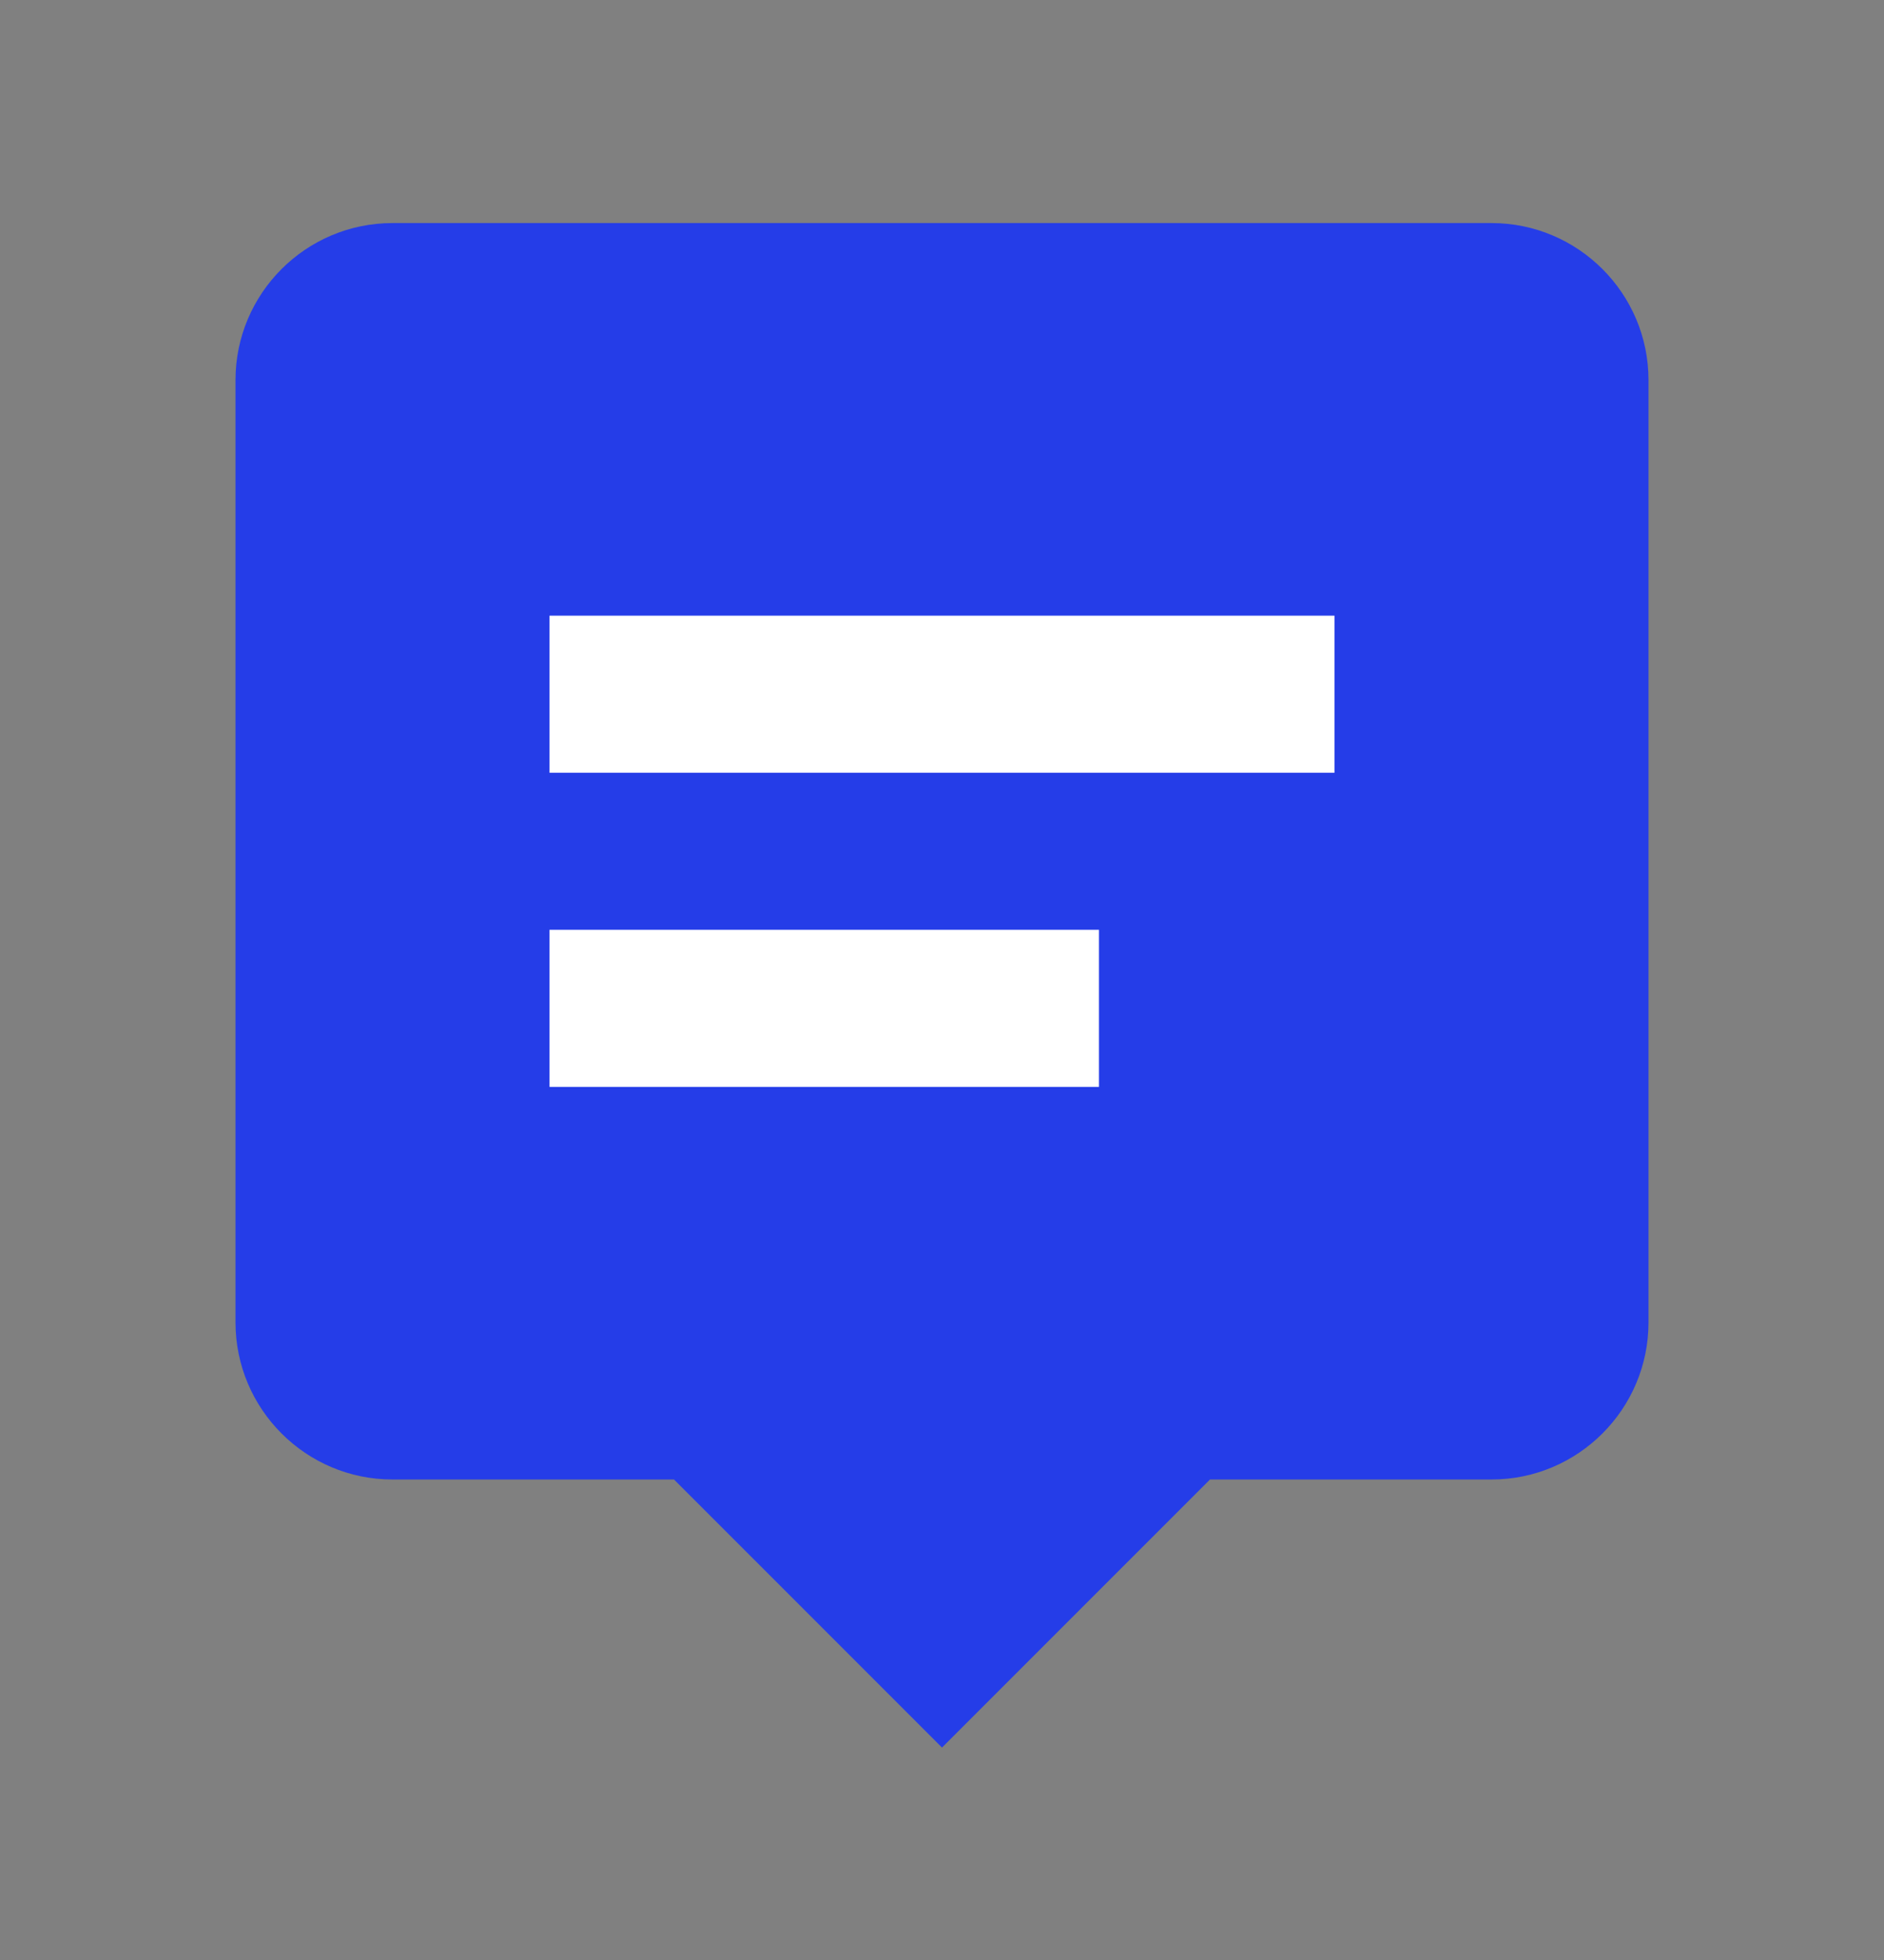 <svg width="25" height="26" viewBox="0 0 25 26" fill="none" xmlns="http://www.w3.org/2000/svg">
<rect x="0" y="0" width="25" height="26" fill="#808080" stroke="none"/>
<path d="M20.837 4.74H4.345V18.09H9.842L12.46 21.755L16.648 18.09H20.837V4.74Z" fill="#253DE8"/>
<path d="M5.208 2.959C4.059 2.959 3.125 3.893 3.125 5.042V17.542C3.125 18.691 4.059 19.626 5.208 19.626H8.944L12.5 23.182L16.056 19.626H19.792C20.941 19.626 21.875 18.691 21.875 17.542V5.042C21.875 3.893 20.941 2.959 19.792 2.959H5.208ZM19.792 17.542H15.194L12.5 20.236L9.806 17.542H5.208V5.042H19.792V17.542Z" fill="#253DE8"/>
<path d="M7.292 8.167H17.708V10.251H7.292V8.167ZM7.292 12.334H14.583V14.418H7.292V12.334Z" fill="white"/>
</svg>
